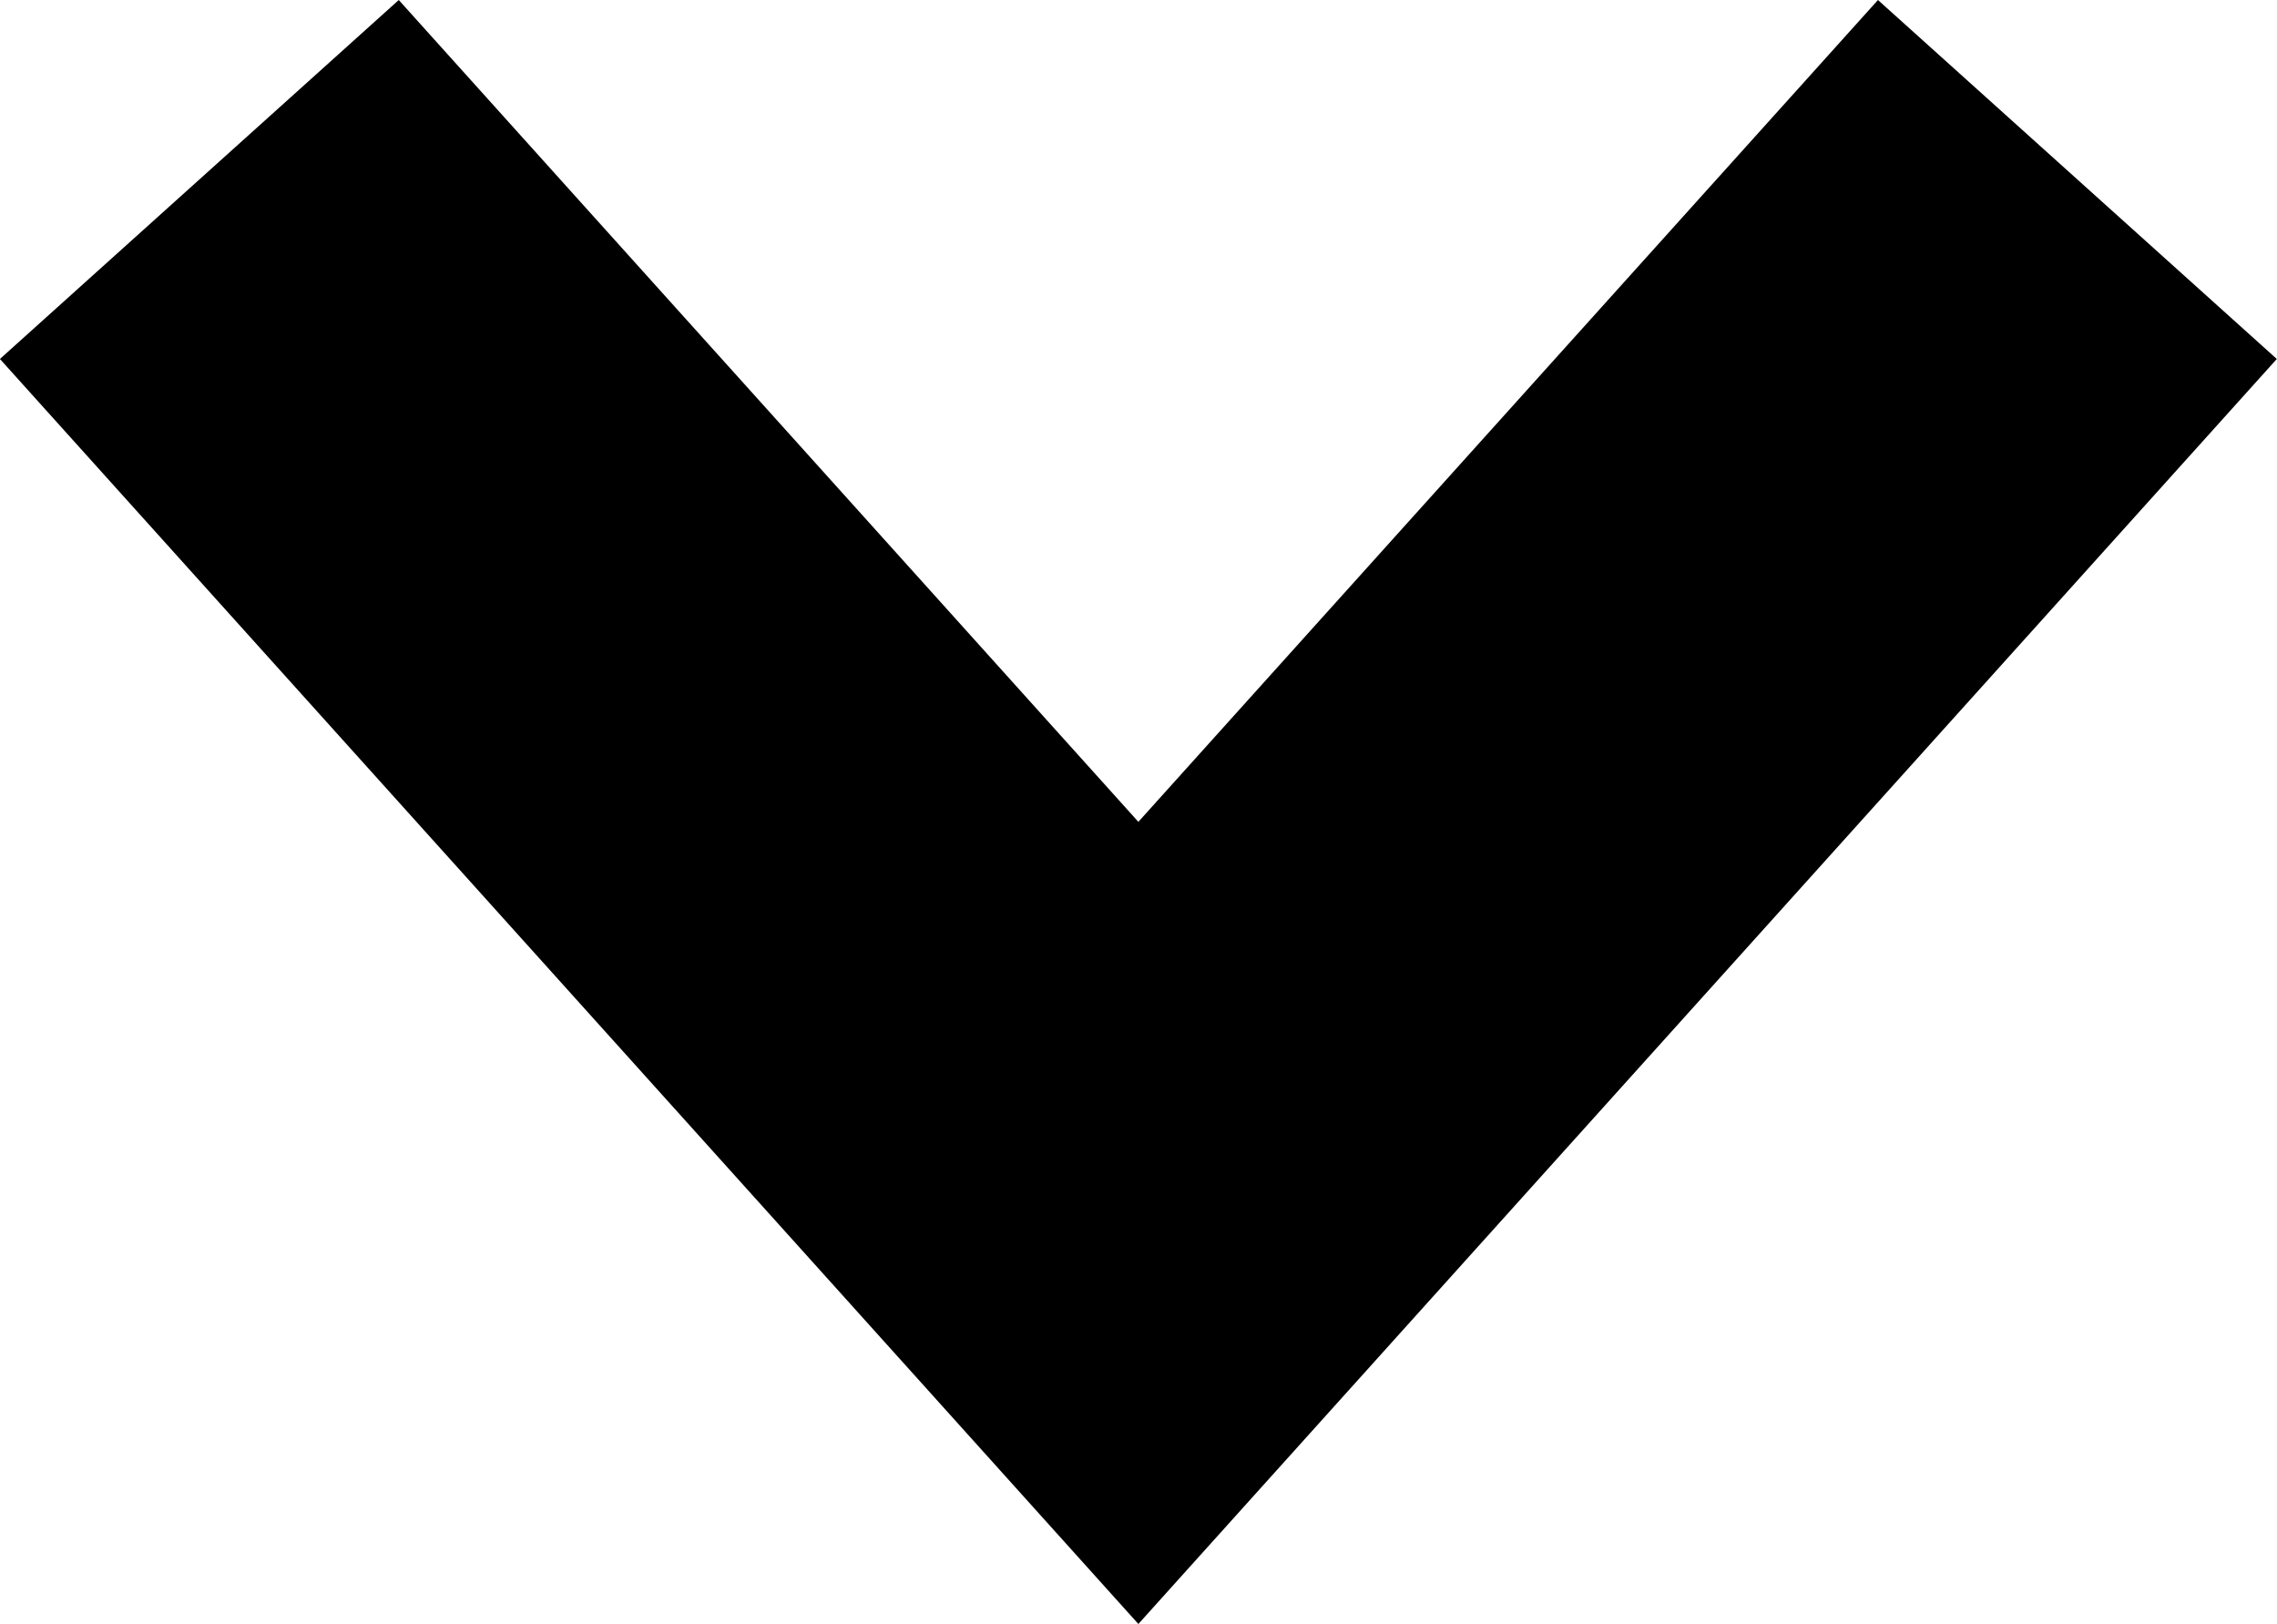 <svg xmlns="http://www.w3.org/2000/svg" width="8.487" height="6.053" viewBox="0 0 8.487 6.053">
  <path id="Vector_3" data-name="Vector 3" d="M0,0,3.5,3.889,7,0" transform="translate(0.743 0.669)" fill="none" stroke="#000" stroke-width="2"/>
</svg>
